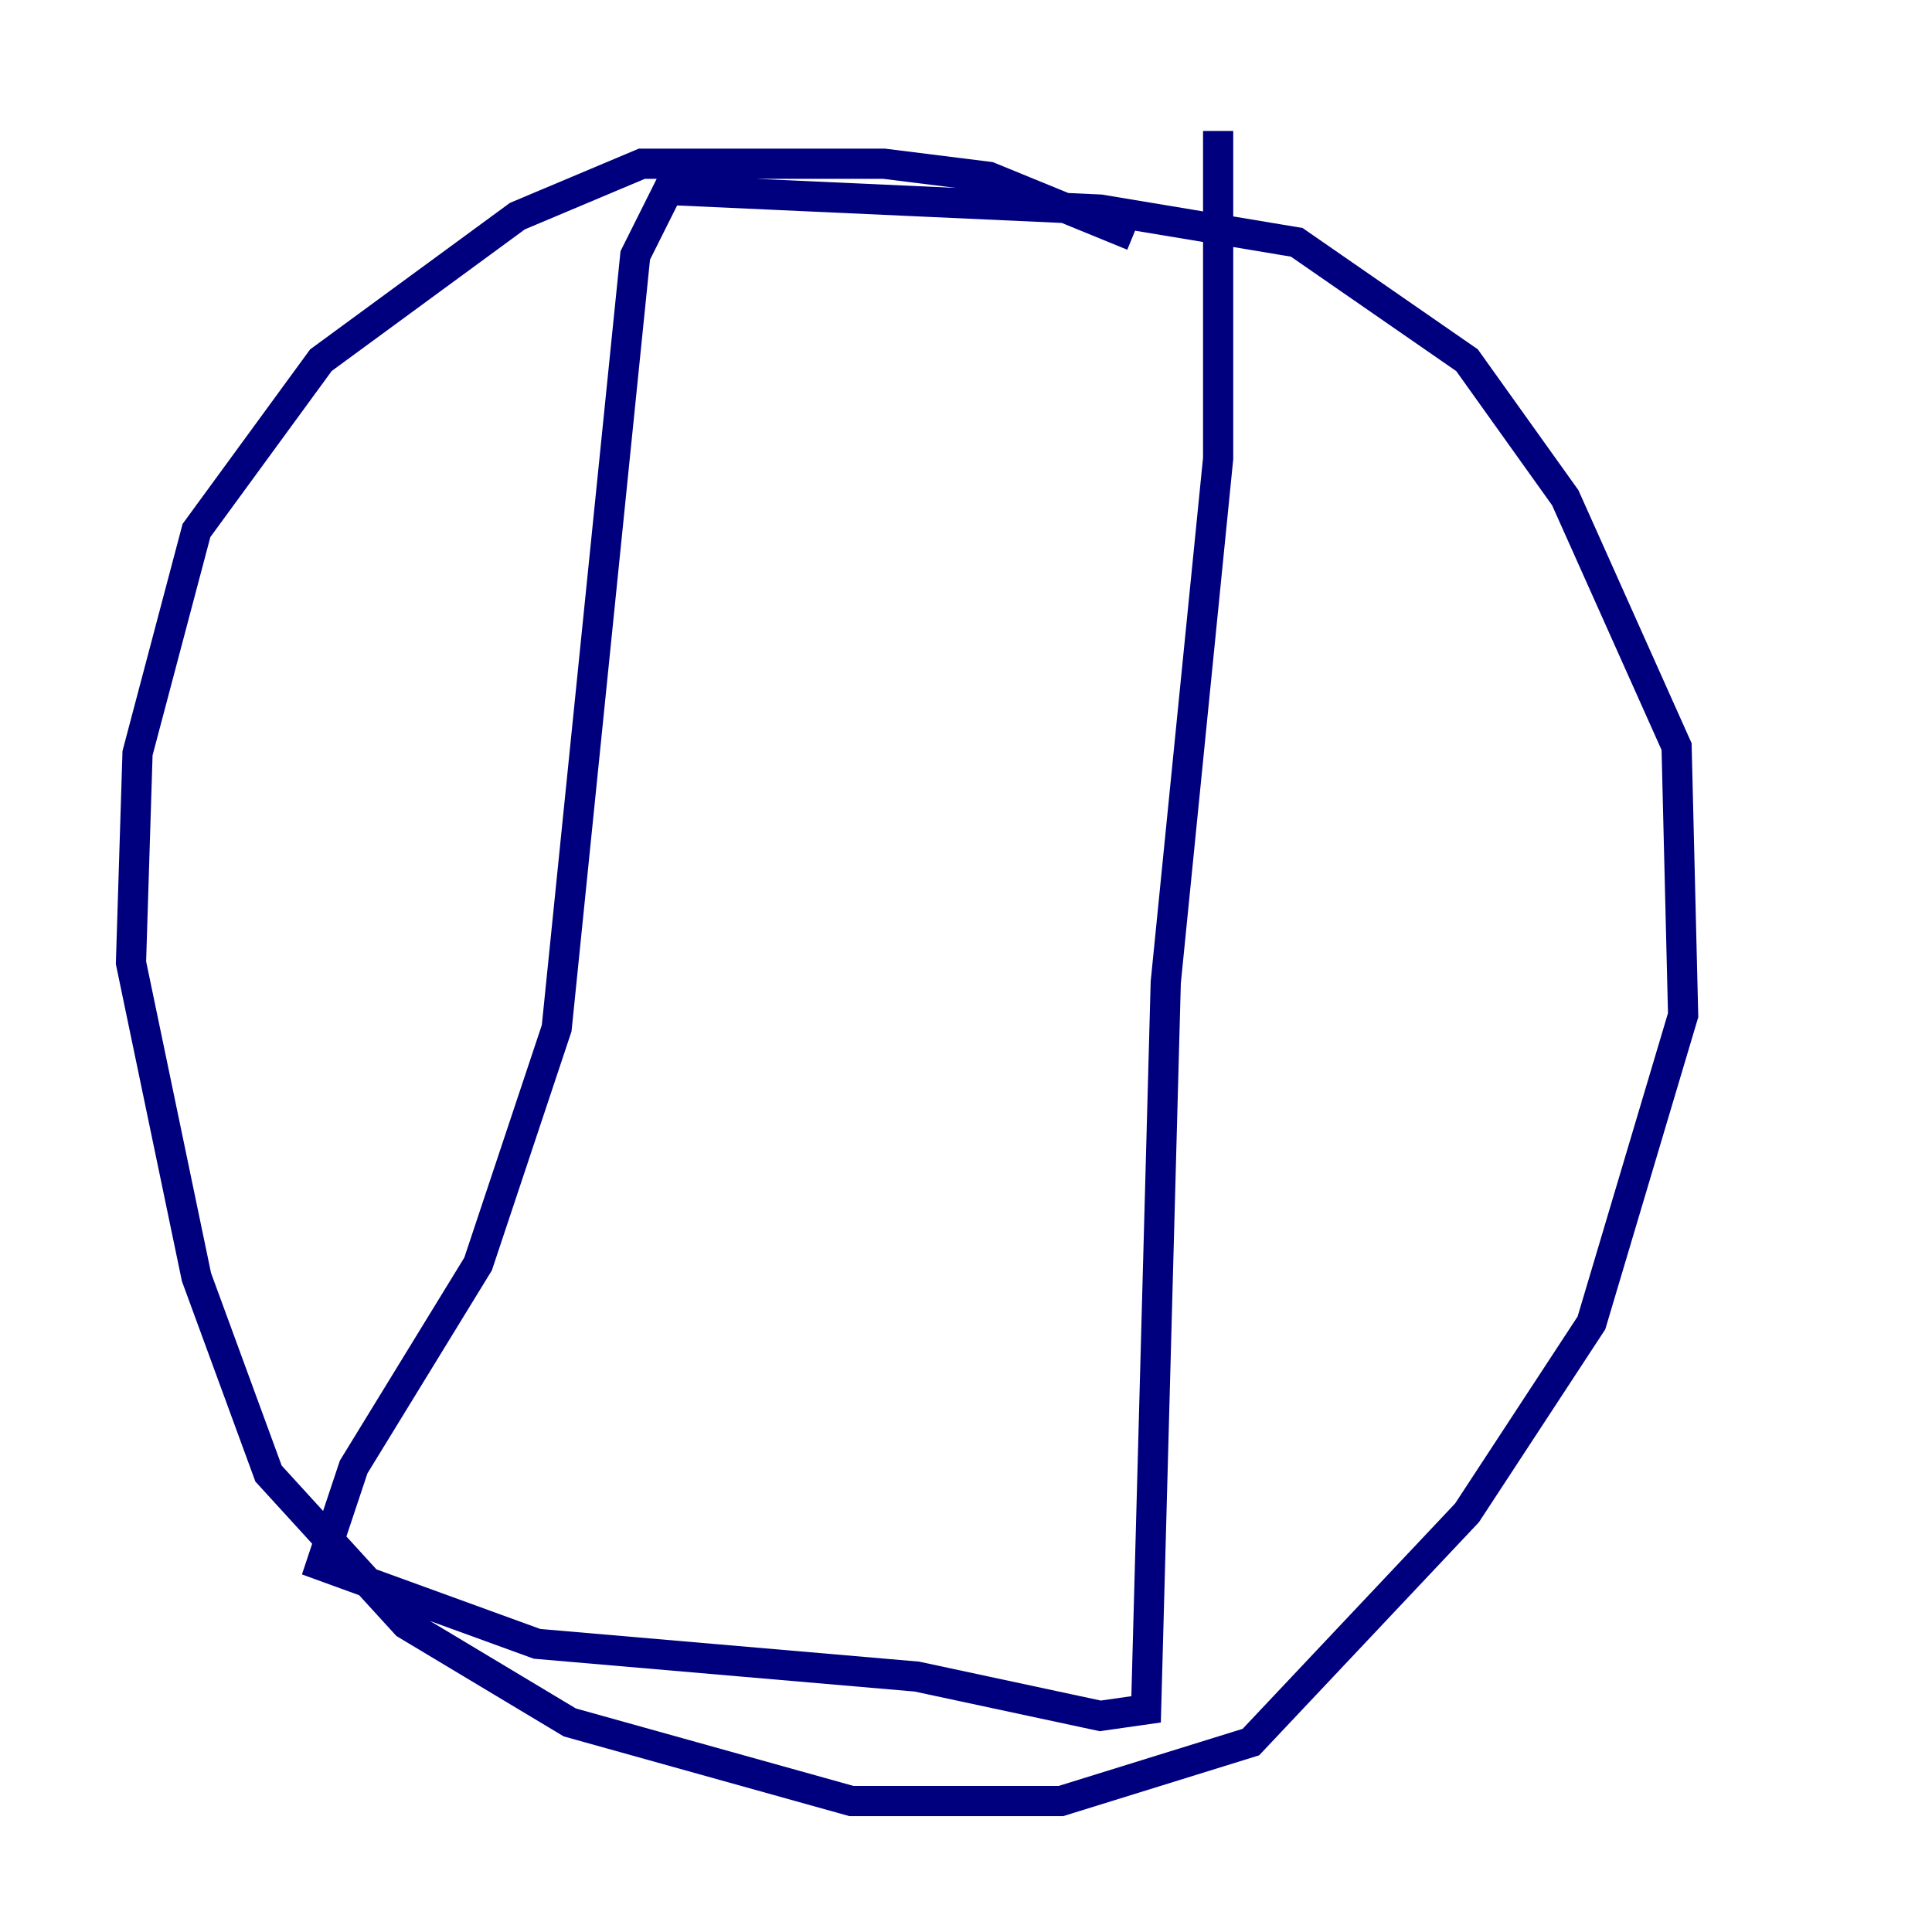 <?xml version="1.0" encoding="utf-8" ?>
<svg baseProfile="tiny" height="128" version="1.2" viewBox="0,0,128,128" width="128" xmlns="http://www.w3.org/2000/svg" xmlns:ev="http://www.w3.org/2001/xml-events" xmlns:xlink="http://www.w3.org/1999/xlink"><defs /><polyline fill="none" points="75.064,15.62 65.519,11.715 58.576,10.848 42.522,10.848 34.278,14.319 21.261,23.864 13.017,35.146 9.112,49.898 8.678,63.783 13.017,84.61 17.79,97.627 26.902,107.607 37.749,114.115 56.407,119.322 70.291,119.322 82.875,115.417 97.193,100.231 105.437,87.647 111.512,67.254 111.078,49.464 103.702,32.976 97.193,23.864 85.912,16.054 72.895,13.885 44.258,12.583 42.088,16.922 36.881,68.122 31.675,83.742 23.43,97.193 21.261,103.702 35.58,108.909 60.746,111.078 72.895,113.681 75.932,113.248 77.234,65.085 80.705,30.373 80.705,8.678" stroke="#00007f" stroke-width="2" /></svg>